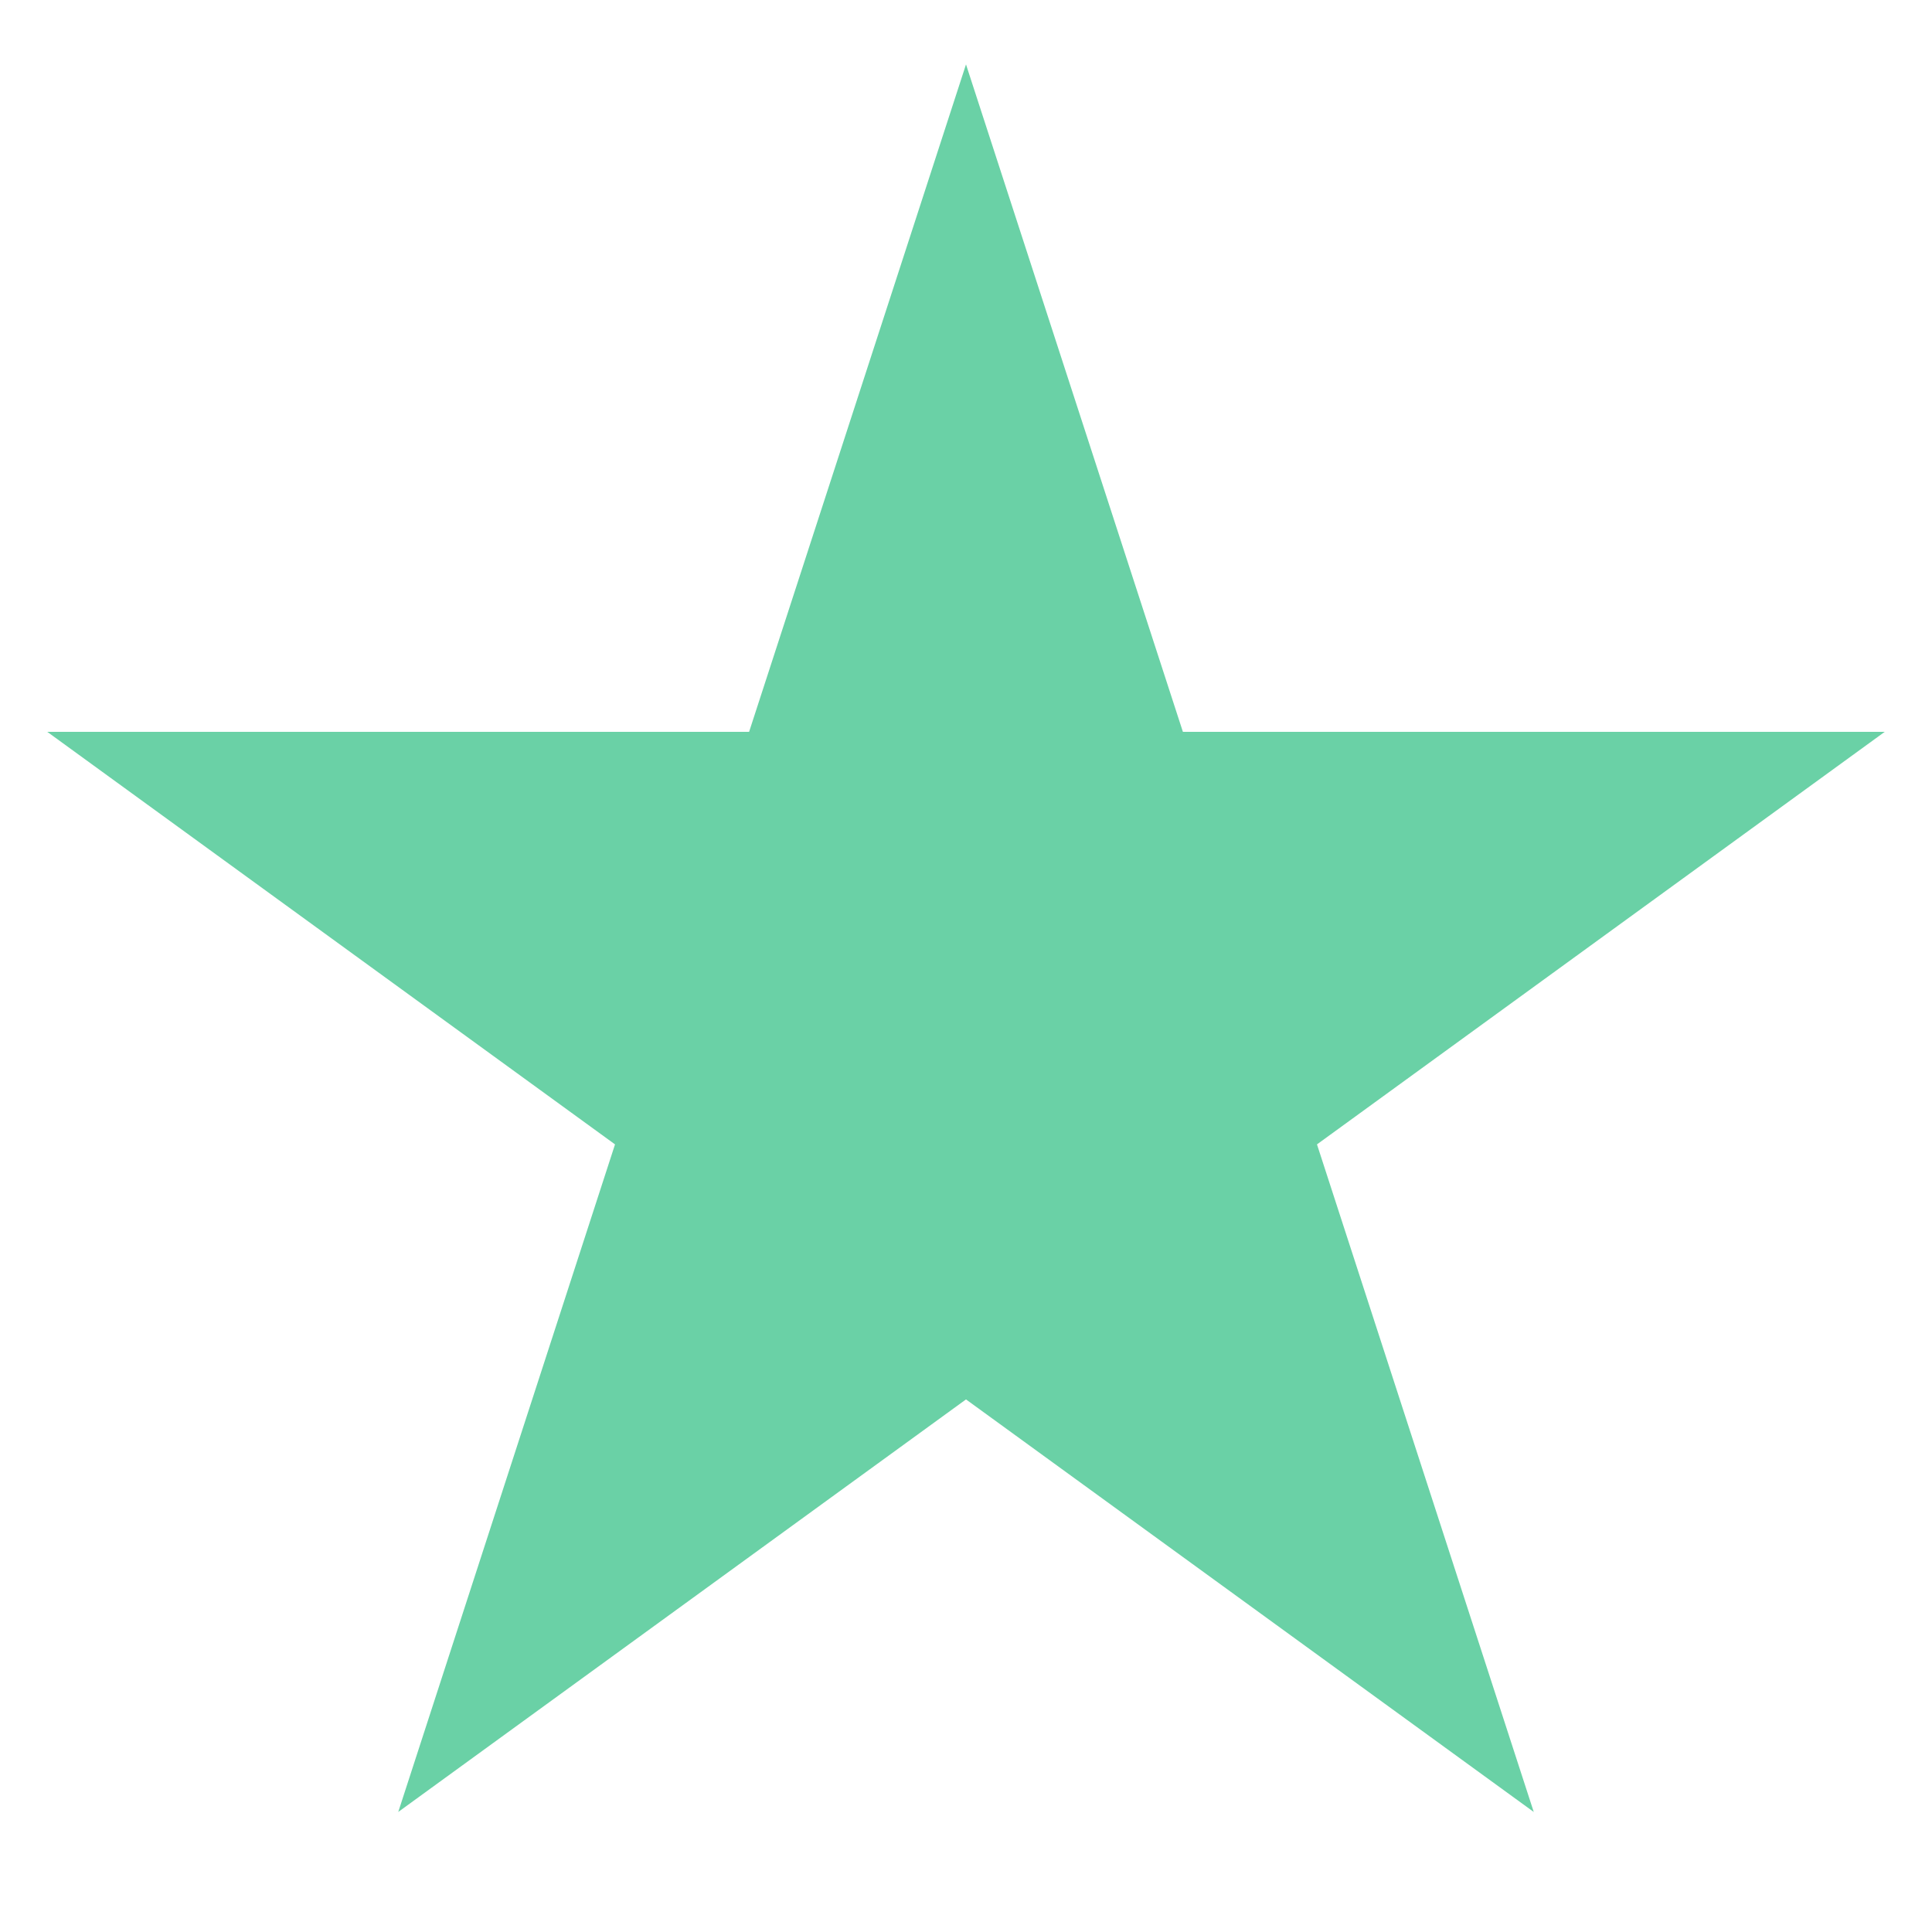 <svg width="15" height="15" viewBox="0 0 15 15" fill="none" xmlns="http://www.w3.org/2000/svg">
<path d="M7.5 0.5L9.184 5.682H14.633L10.225 8.885L11.908 14.068L7.5 10.865L3.092 14.068L4.775 8.885L0.367 5.682H5.816L7.5 0.5Z" fill="#6AD1A6"/>
</svg>
